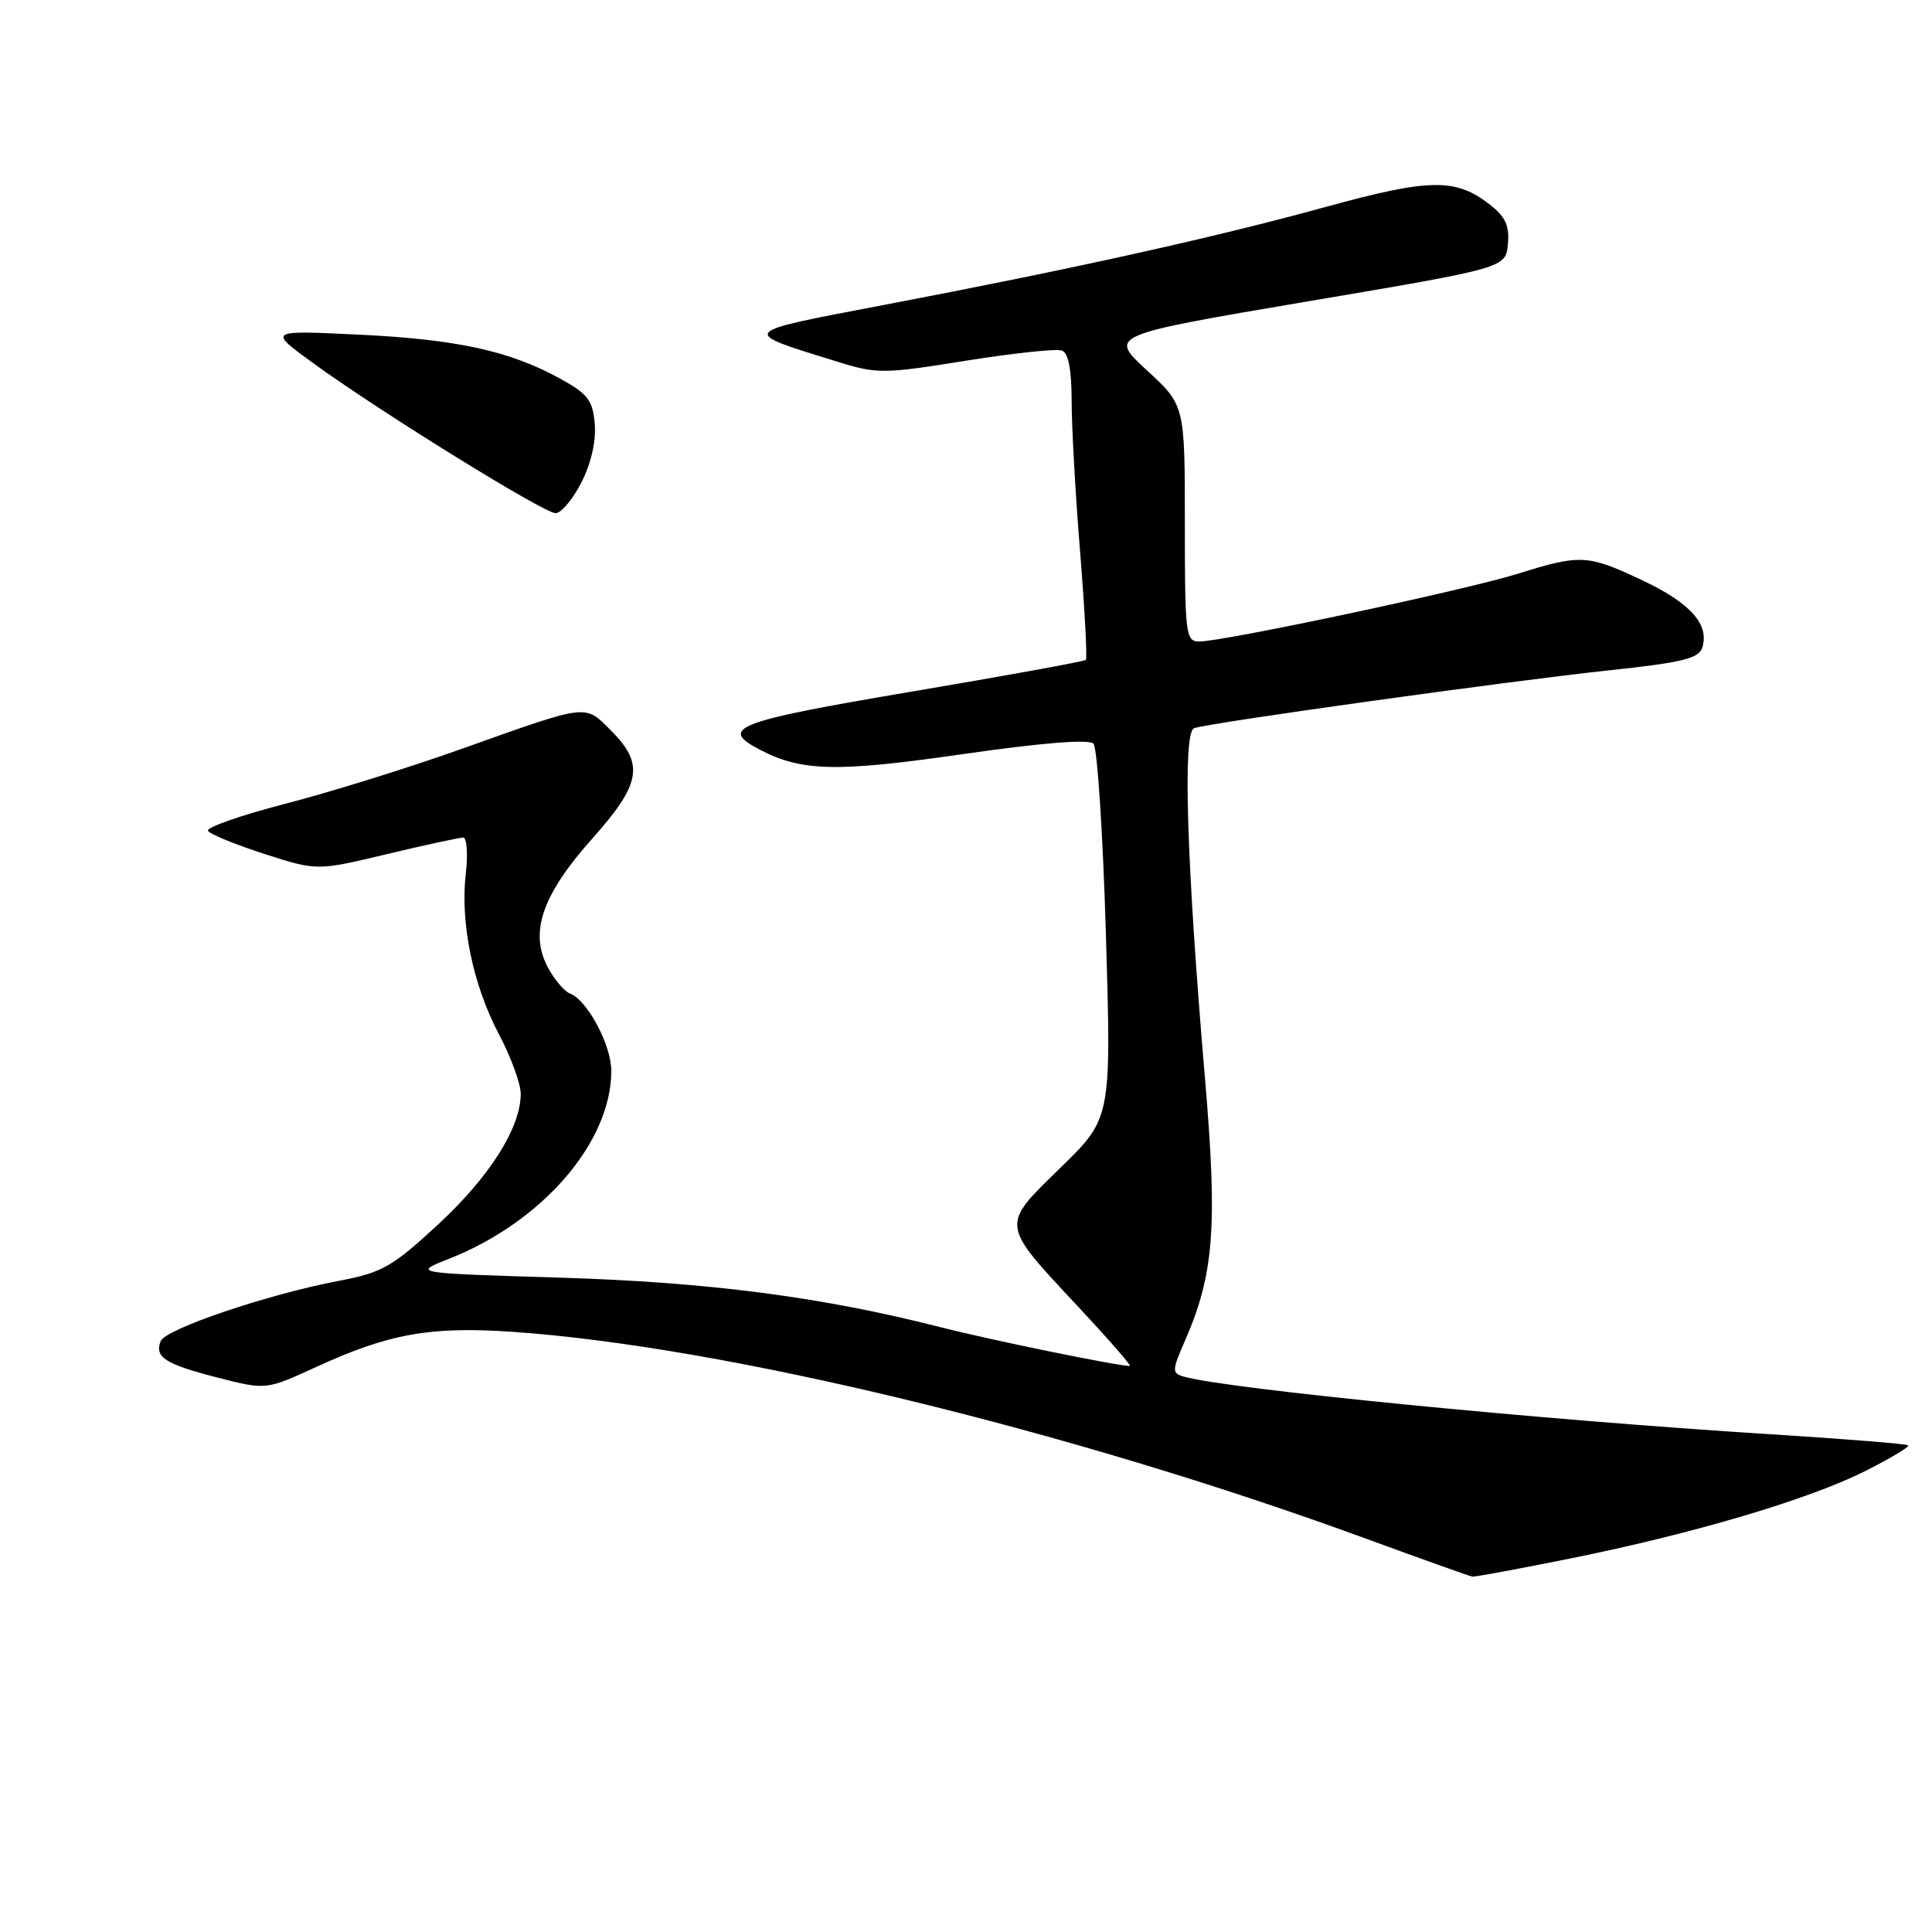 <?xml version="1.0" encoding="UTF-8" standalone="no"?>
<!DOCTYPE svg PUBLIC "-//W3C//DTD SVG 1.1//EN" "http://www.w3.org/Graphics/SVG/1.1/DTD/svg11.dtd" >
<svg xmlns="http://www.w3.org/2000/svg" xmlns:xlink="http://www.w3.org/1999/xlink" version="1.1" viewBox="0 0 256 256">
 <g >
 <path fill="currentColor"
d=" M 208.11 206.50 C 224.46 203.20 239.74 198.66 247.18 194.91 C 250.49 193.24 253.04 191.71 252.85 191.52 C 252.65 191.32 244.40 190.66 234.50 190.04 C 204.02 188.13 162.48 184.04 156.83 182.40 C 155.28 181.95 155.29 181.60 156.99 177.71 C 160.87 168.86 161.35 162.56 159.66 142.83 C 157.23 114.34 156.69 97.05 158.22 96.49 C 160.16 95.78 200.28 90.19 213.42 88.80 C 222.89 87.79 225.10 87.25 225.56 85.82 C 226.53 82.76 224.02 79.92 217.67 76.92 C 210.37 73.47 209.44 73.42 201.13 76.02 C 194.32 78.16 162.16 85.00 158.93 85.00 C 157.10 85.00 157.00 84.15 157.00 69.34 C 157.00 53.69 157.00 53.69 151.95 49.05 C 146.91 44.41 146.91 44.41 173.20 39.95 C 199.50 35.50 199.50 35.50 199.80 32.37 C 200.04 29.95 199.50 28.75 197.45 27.14 C 192.92 23.58 189.50 23.62 175.70 27.41 C 160.99 31.46 142.01 35.67 117.00 40.43 C 97.68 44.12 97.87 43.88 111.00 47.94 C 116.22 49.56 117.09 49.55 127.97 47.80 C 134.28 46.79 140.02 46.18 140.72 46.45 C 141.57 46.77 142.00 49.03 142.00 53.19 C 142.00 56.62 142.51 65.65 143.13 73.26 C 143.74 80.86 144.08 87.24 143.88 87.44 C 143.67 87.64 133.26 89.54 120.75 91.65 C 97.33 95.61 95.13 96.47 100.78 99.39 C 106.29 102.23 110.90 102.33 127.62 99.92 C 138.07 98.42 144.31 97.92 144.89 98.54 C 145.40 99.07 146.14 110.45 146.54 123.83 C 147.26 148.16 147.26 148.16 140.53 154.72 C 132.54 162.52 132.47 162.02 142.97 173.26 C 146.94 177.52 149.98 181.00 149.71 181.00 C 148.07 181.00 131.22 177.55 124.50 175.83 C 108.80 171.83 93.84 169.89 74.08 169.29 C 54.67 168.70 54.67 168.70 59.44 166.82 C 71.84 161.95 81.00 151.36 81.00 141.90 C 81.00 138.47 77.83 132.53 75.53 131.65 C 74.75 131.35 73.39 129.72 72.52 128.04 C 70.15 123.45 71.90 118.49 78.51 111.08 C 84.95 103.86 85.40 101.24 80.97 96.81 C 77.42 93.27 78.16 93.18 61.00 99.29 C 54.12 101.74 43.68 104.99 37.78 106.51 C 31.88 108.04 27.28 109.65 27.56 110.09 C 27.83 110.54 31.20 111.91 35.03 113.15 C 42.00 115.39 42.00 115.39 51.25 113.18 C 56.34 111.96 60.90 110.98 61.38 110.98 C 61.86 110.99 62.02 113.14 61.72 115.75 C 60.97 122.31 62.65 130.46 66.09 137.00 C 67.69 140.02 69.00 143.60 69.00 144.93 C 69.00 149.42 64.90 155.91 58.07 162.23 C 51.96 167.88 50.66 168.62 44.90 169.72 C 35.45 171.51 21.90 176.10 21.28 177.72 C 20.46 179.85 21.90 180.76 28.88 182.55 C 35.25 184.18 35.25 184.18 41.88 181.14 C 51.55 176.70 57.04 175.72 68.00 176.48 C 96.00 178.42 141.79 189.52 181.00 203.88 C 188.43 206.60 194.78 208.87 195.11 208.91 C 195.45 208.96 201.30 207.87 208.11 206.50 Z  M 77.04 63.93 C 78.32 61.41 79.00 58.46 78.81 56.19 C 78.54 53.03 77.91 52.20 74.20 50.16 C 67.52 46.49 60.54 44.96 47.50 44.34 C 35.50 43.76 35.50 43.76 41.50 48.12 C 50.41 54.59 72.07 68.00 73.62 68.00 C 74.35 68.00 75.89 66.17 77.04 63.93 Z "/>
</g>
</svg>